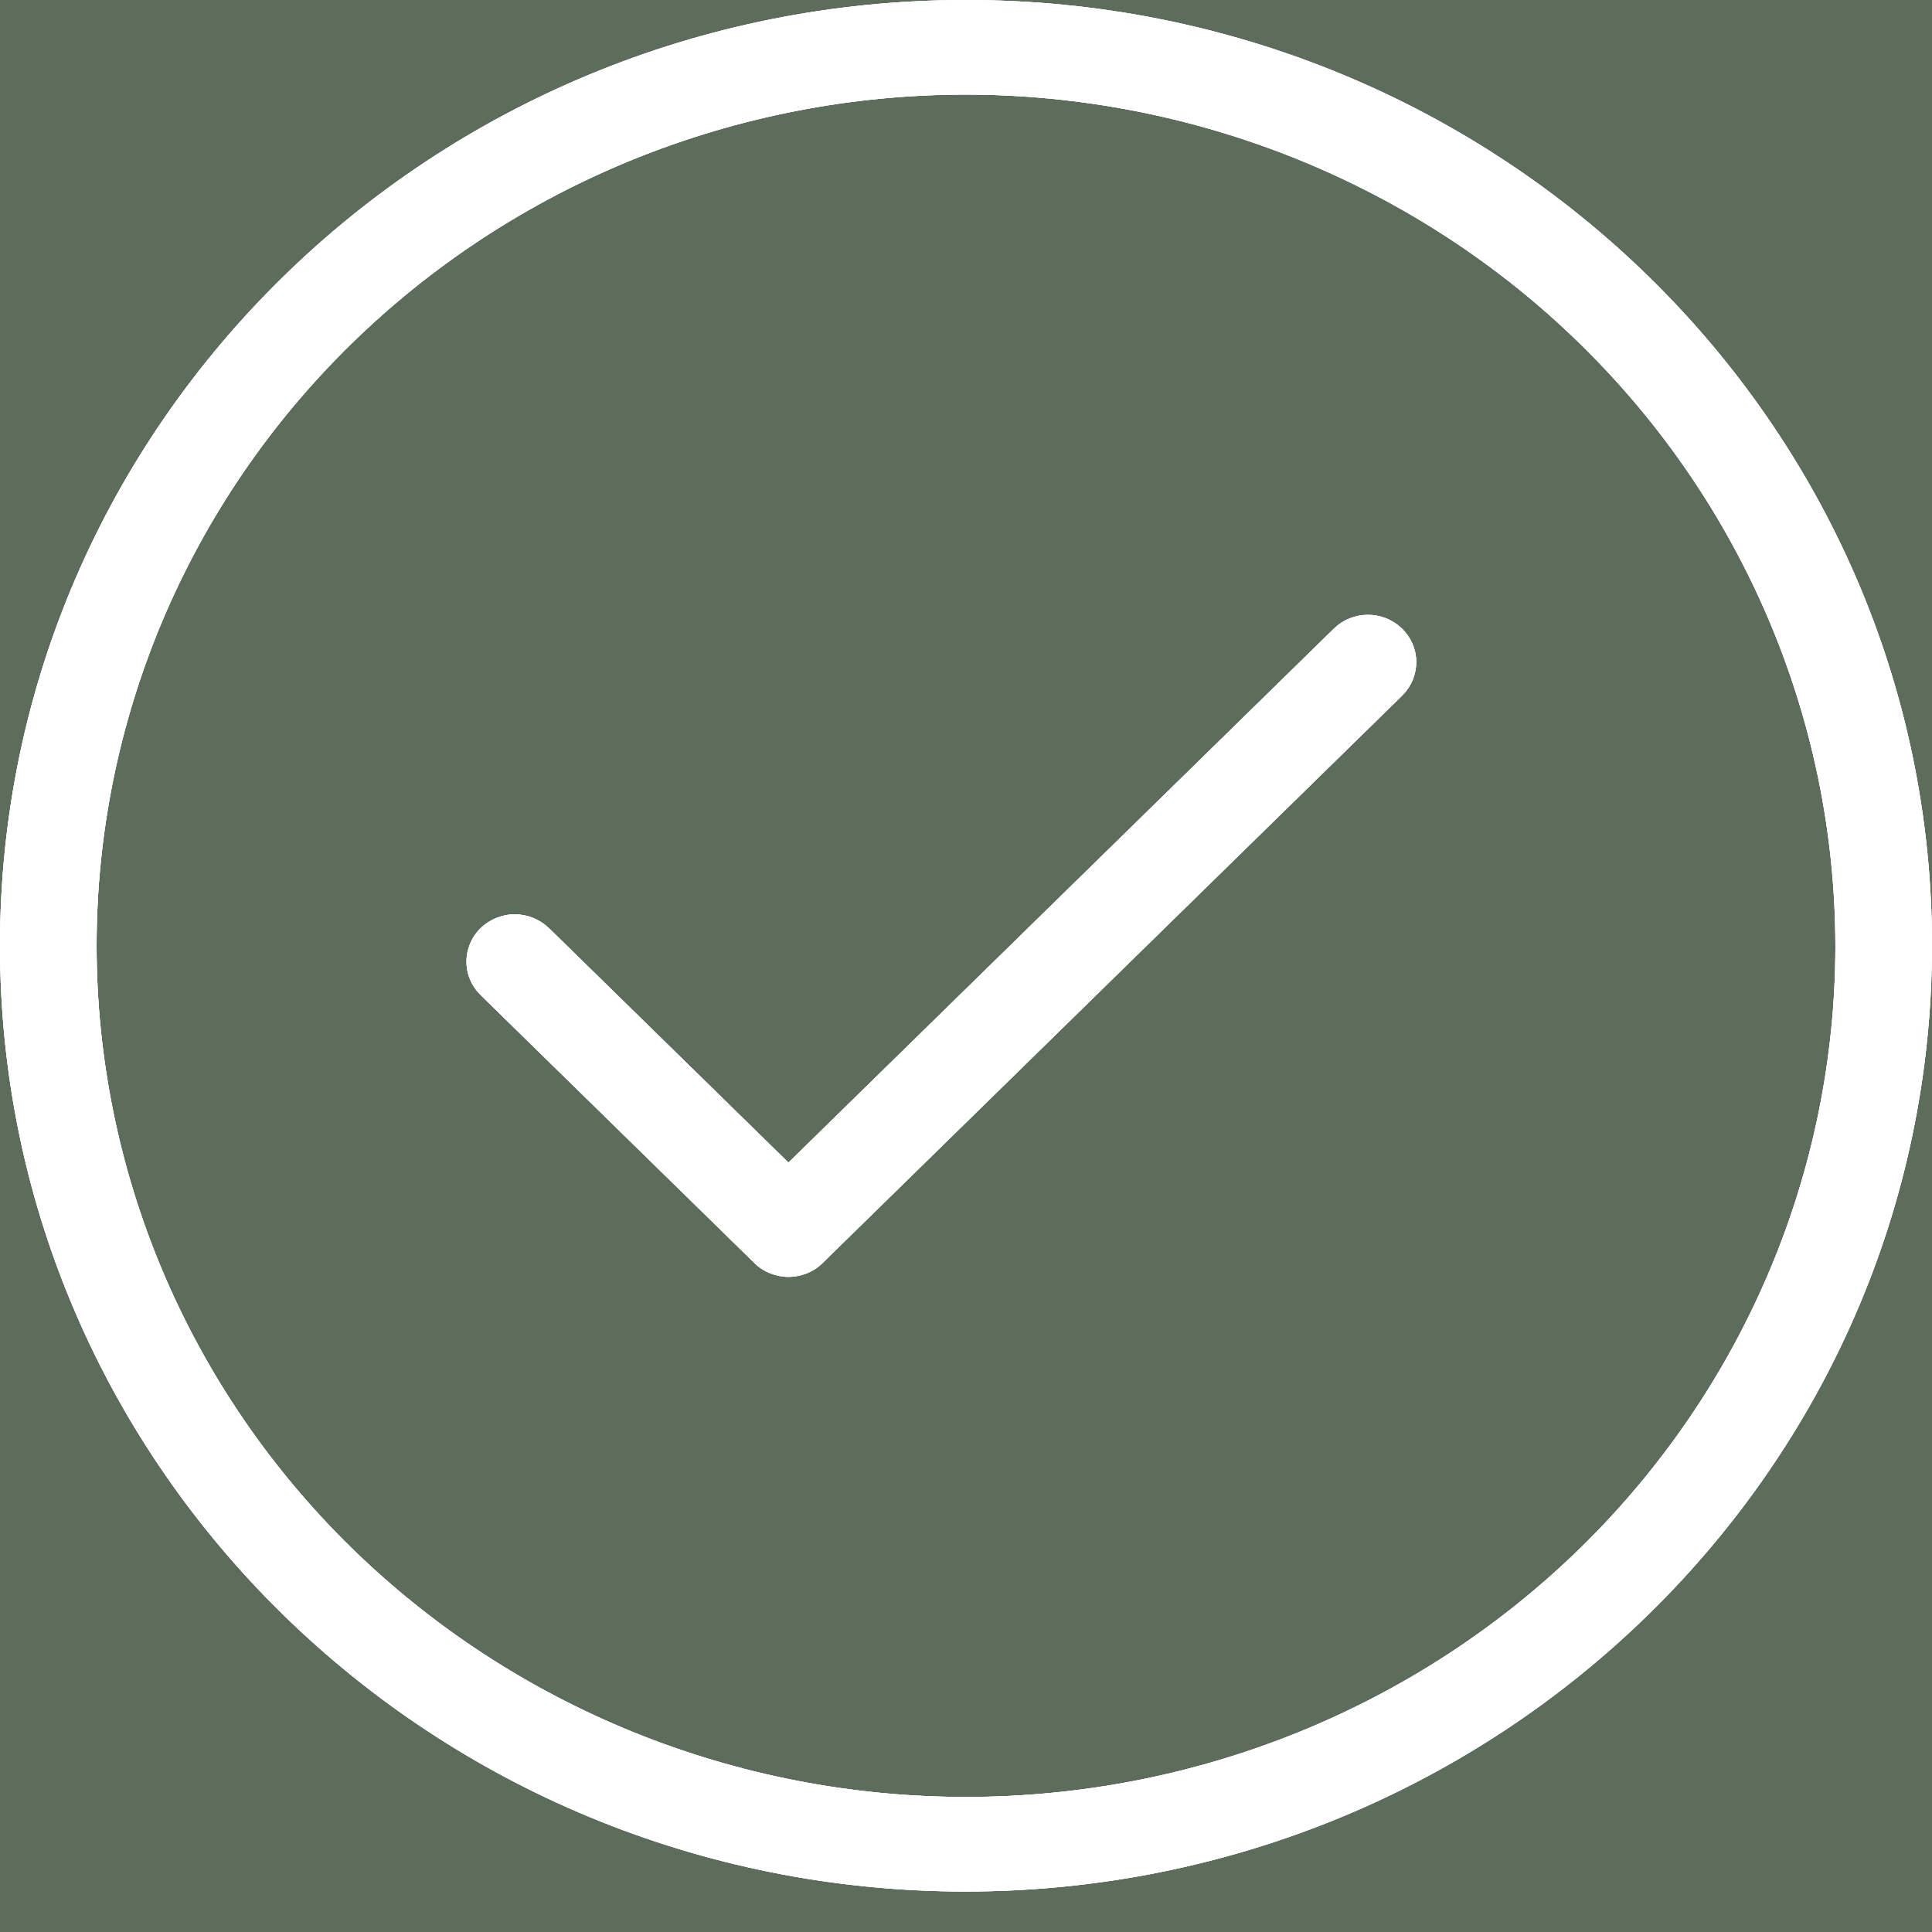 <svg width="20" height="20" viewBox="0 0 20 20" fill="none" xmlns="http://www.w3.org/2000/svg">
<rect width="20" height="20" fill="#F5F5F5"/>
<g id="Desktop 1400" clip-path="url(#clip0_0_1)">
<rect width="1400" height="6956" transform="translate(-138 -4605)" fill="white"/>
<g id="online">
<rect id="Rectangle 6" x="-138" y="-178" width="1400" height="500" fill="#5D6D5C"/>
<g id="Vector">
<path d="M13.809 6.507L8.162 12.035L5.692 9.617L5.684 9.61C5.637 9.564 5.582 9.528 5.521 9.503C5.459 9.478 5.394 9.465 5.328 9.465C5.261 9.465 5.196 9.479 5.135 9.504C5.074 9.529 5.018 9.566 4.972 9.612C4.925 9.658 4.889 9.713 4.864 9.774C4.84 9.834 4.828 9.898 4.829 9.963C4.83 10.028 4.844 10.092 4.871 10.151C4.898 10.211 4.936 10.264 4.984 10.309L7.809 13.074C7.855 13.12 7.91 13.156 7.971 13.181C8.032 13.205 8.097 13.218 8.162 13.218C8.228 13.218 8.293 13.205 8.354 13.181C8.415 13.156 8.47 13.12 8.516 13.074L14.516 7.2L14.523 7.192C14.614 7.099 14.663 6.975 14.661 6.846C14.659 6.717 14.605 6.595 14.511 6.505C14.417 6.415 14.291 6.364 14.16 6.365C14.028 6.365 13.902 6.416 13.809 6.507ZM10 0C4.477 0 0 4.383 0 9.79C0 15.197 4.477 19.581 10 19.581C15.52 19.575 19.994 15.194 20 9.79C20 4.383 15.523 0 10 0ZM10 18.602C8.818 18.602 7.648 18.374 6.556 17.931C5.464 17.488 4.472 16.839 3.636 16.021C2.8 15.203 2.137 14.231 1.685 13.162C1.233 12.093 1 10.947 1 9.79C1 8.633 1.233 7.487 1.685 6.418C2.137 5.349 2.8 4.378 3.636 3.56C4.472 2.742 5.464 2.093 6.556 1.65C7.648 1.207 8.818 0.979 10 0.979C12.386 0.982 14.674 1.911 16.361 3.563C18.048 5.215 18.997 7.454 19 9.79C19 12.127 18.052 14.368 16.364 16.021C14.676 17.673 12.387 18.602 10 18.602Z" fill="white"/>
<path d="M13.809 6.507L8.162 12.035L5.692 9.617L5.684 9.61C5.637 9.564 5.582 9.528 5.521 9.503C5.459 9.478 5.394 9.465 5.328 9.465C5.261 9.465 5.196 9.479 5.135 9.504C5.074 9.529 5.018 9.566 4.972 9.612C4.925 9.658 4.889 9.713 4.864 9.774C4.84 9.834 4.828 9.898 4.829 9.963C4.83 10.028 4.844 10.092 4.871 10.151C4.898 10.211 4.936 10.264 4.984 10.309L7.809 13.074C7.855 13.12 7.91 13.156 7.971 13.181C8.032 13.205 8.097 13.218 8.162 13.218C8.228 13.218 8.293 13.205 8.354 13.181C8.415 13.156 8.47 13.12 8.516 13.074L14.516 7.2L14.523 7.192C14.614 7.099 14.663 6.975 14.661 6.846C14.659 6.717 14.605 6.595 14.511 6.505C14.417 6.415 14.291 6.364 14.16 6.365C14.028 6.365 13.902 6.416 13.809 6.507ZM10 0C4.477 0 0 4.383 0 9.79C0 15.197 4.477 19.581 10 19.581C15.52 19.575 19.994 15.194 20 9.79C20 4.383 15.523 0 10 0ZM10 18.602C8.818 18.602 7.648 18.374 6.556 17.931C5.464 17.488 4.472 16.839 3.636 16.021C2.8 15.203 2.137 14.231 1.685 13.162C1.233 12.093 1 10.947 1 9.79C1 8.633 1.233 7.487 1.685 6.418C2.137 5.349 2.8 4.378 3.636 3.56C4.472 2.742 5.464 2.093 6.556 1.65C7.648 1.207 8.818 0.979 10 0.979C12.386 0.982 14.674 1.911 16.361 3.563C18.048 5.215 18.997 7.454 19 9.79C19 12.127 18.052 14.368 16.364 16.021C14.676 17.673 12.387 18.602 10 18.602Z" fill="white"/>
<path d="M13.809 6.507L8.162 12.035L5.692 9.617L5.684 9.61C5.637 9.564 5.582 9.528 5.521 9.503C5.459 9.478 5.394 9.465 5.328 9.465C5.261 9.465 5.196 9.479 5.135 9.504C5.074 9.529 5.018 9.566 4.972 9.612C4.925 9.658 4.889 9.713 4.864 9.774C4.84 9.834 4.828 9.898 4.829 9.963C4.83 10.028 4.844 10.092 4.871 10.151C4.898 10.211 4.936 10.264 4.984 10.309L7.809 13.074C7.855 13.12 7.91 13.156 7.971 13.181C8.032 13.205 8.097 13.218 8.162 13.218C8.228 13.218 8.293 13.205 8.354 13.181C8.415 13.156 8.47 13.12 8.516 13.074L14.516 7.2L14.523 7.192C14.614 7.099 14.663 6.975 14.661 6.846C14.659 6.717 14.605 6.595 14.511 6.505C14.417 6.415 14.291 6.364 14.16 6.365C14.028 6.365 13.902 6.416 13.809 6.507ZM10 0C4.477 0 0 4.383 0 9.79C0 15.197 4.477 19.581 10 19.581C15.52 19.575 19.994 15.194 20 9.79C20 4.383 15.523 0 10 0ZM10 18.602C8.818 18.602 7.648 18.374 6.556 17.931C5.464 17.488 4.472 16.839 3.636 16.021C2.8 15.203 2.137 14.231 1.685 13.162C1.233 12.093 1 10.947 1 9.79C1 8.633 1.233 7.487 1.685 6.418C2.137 5.349 2.8 4.378 3.636 3.56C4.472 2.742 5.464 2.093 6.556 1.65C7.648 1.207 8.818 0.979 10 0.979C12.386 0.982 14.674 1.911 16.361 3.563C18.048 5.215 18.997 7.454 19 9.79C19 12.127 18.052 14.368 16.364 16.021C14.676 17.673 12.387 18.602 10 18.602Z" fill="white"/>
</g>
</g>
</g>
<defs>
<clipPath id="clip0_0_1">
<rect width="1400" height="6956" fill="white" transform="translate(-138 -4605)"/>
</clipPath>
</defs>
</svg>
